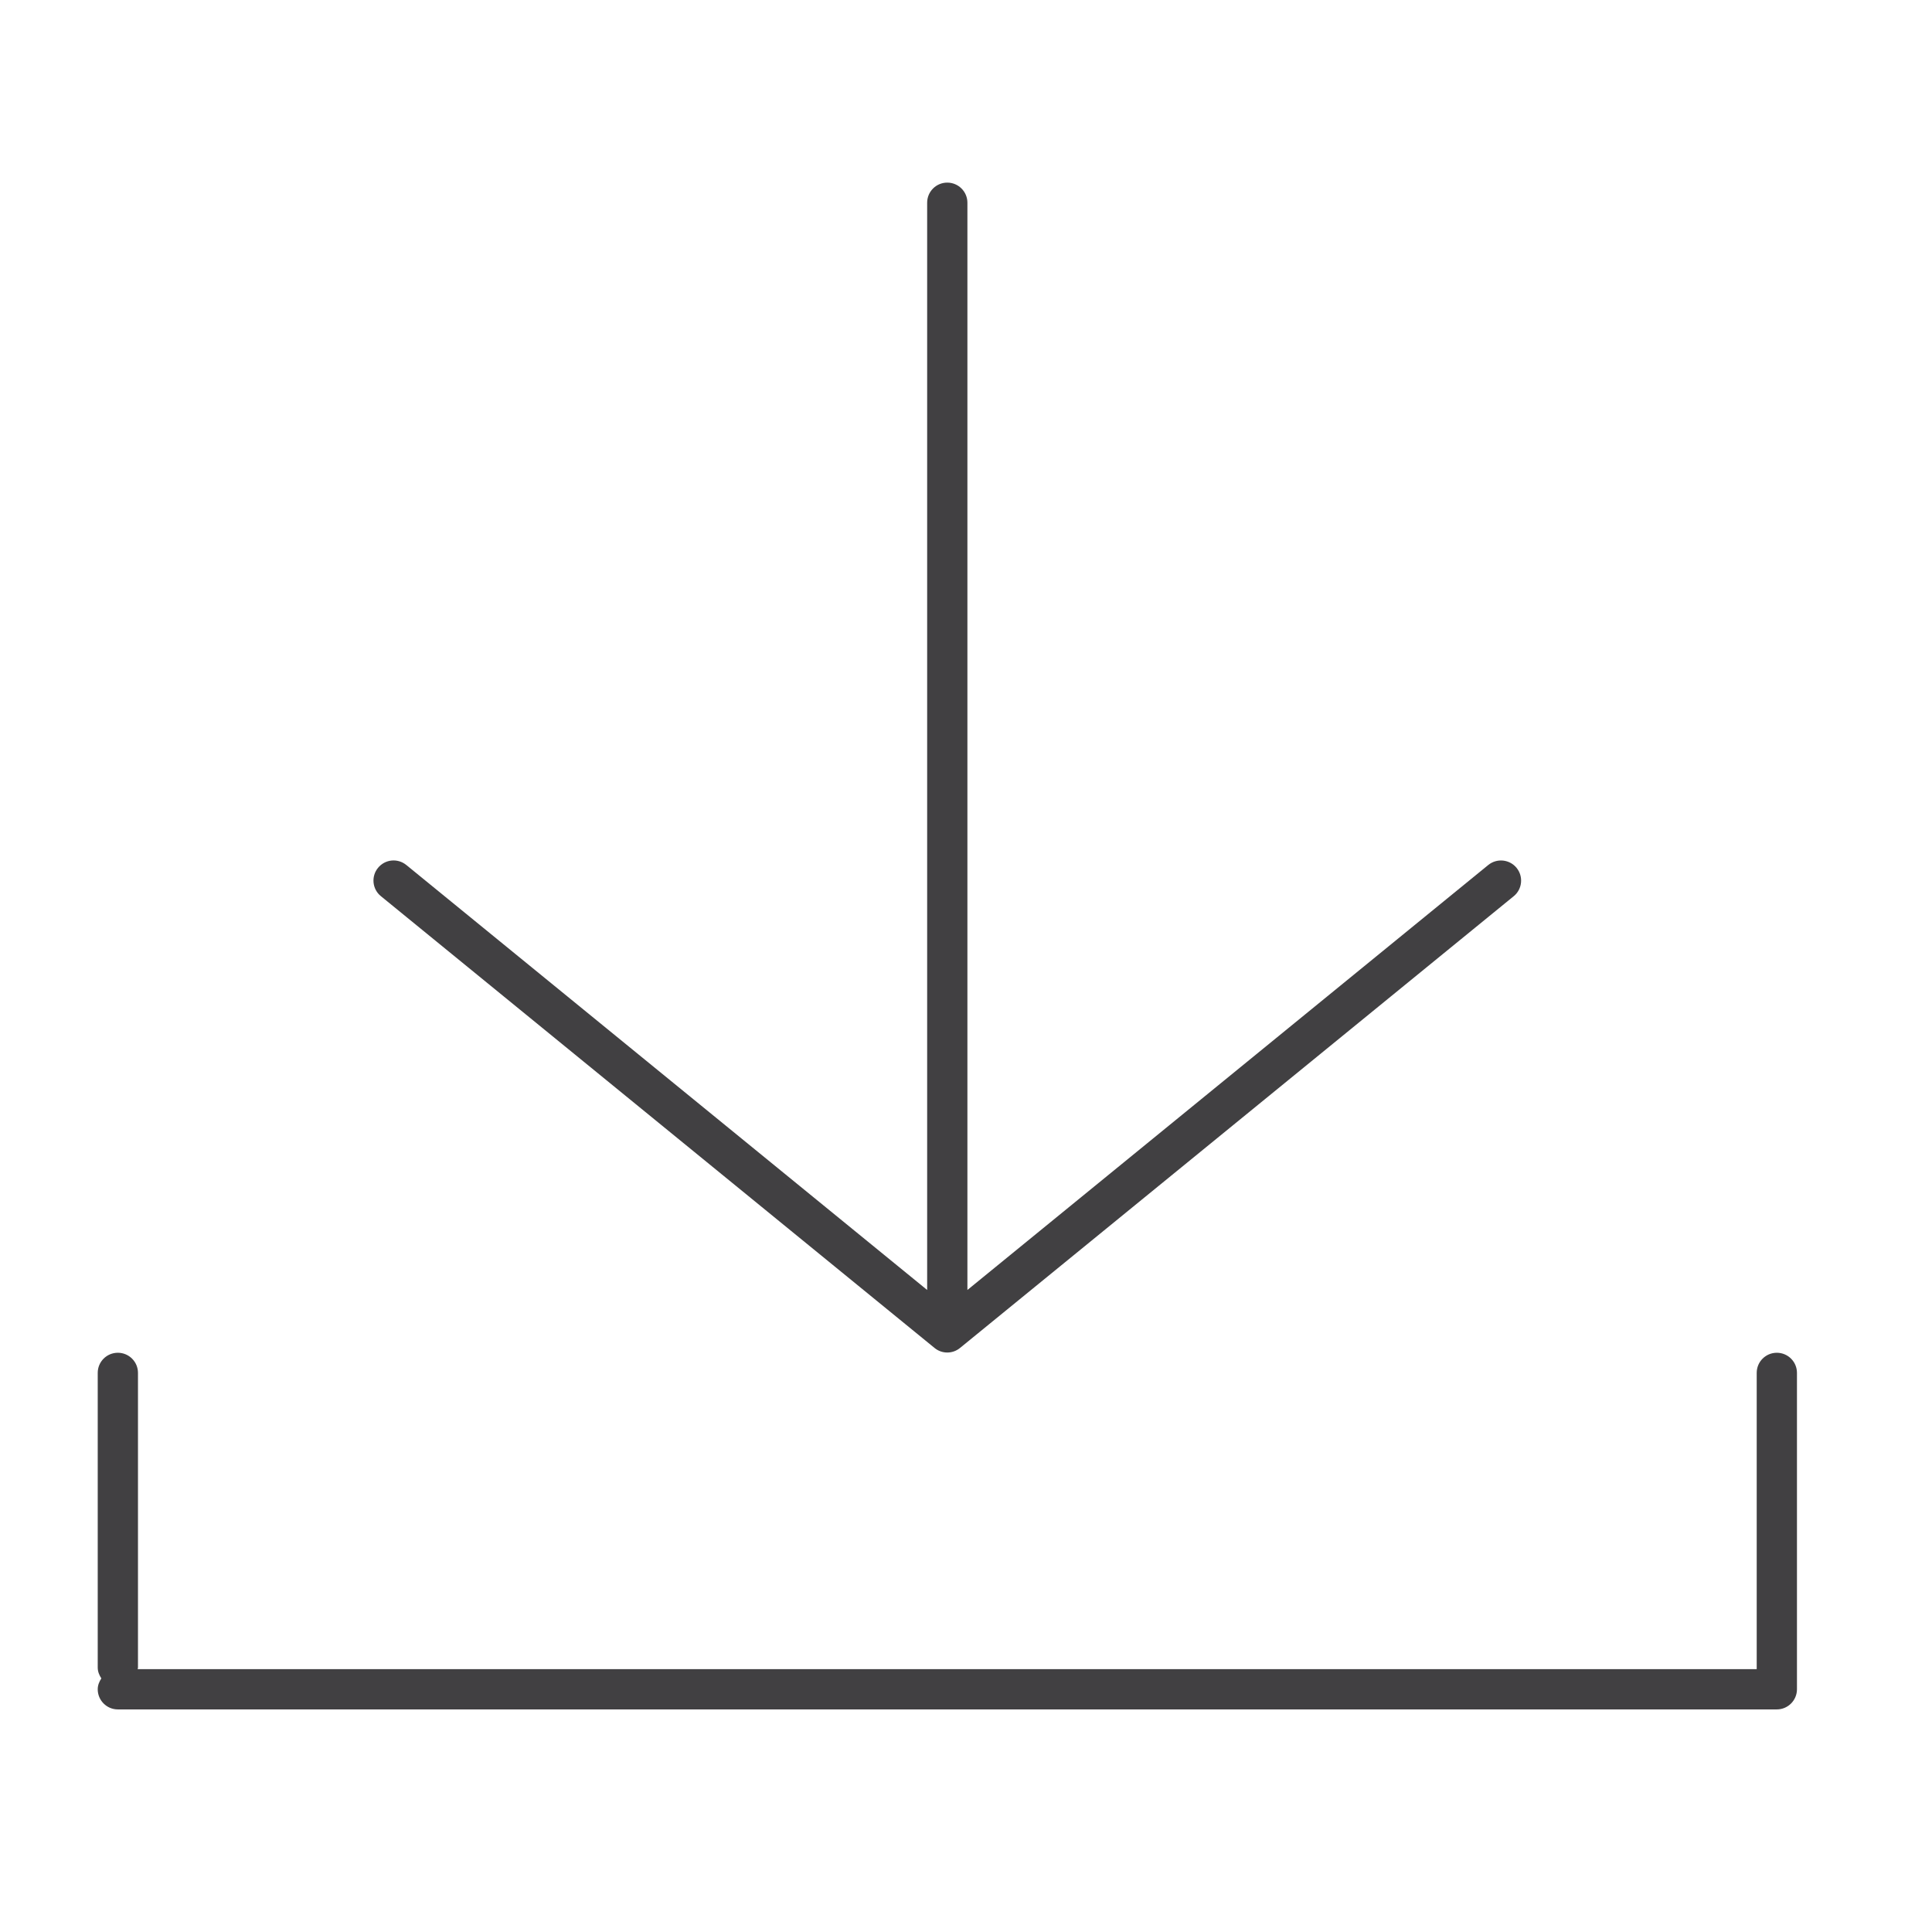<?xml version="1.0" encoding="utf-8"?>
<!-- Generator: Adobe Illustrator 16.0.0, SVG Export Plug-In . SVG Version: 6.00 Build 0)  -->
<!DOCTYPE svg PUBLIC "-//W3C//DTD SVG 1.1//EN" "http://www.w3.org/Graphics/SVG/1.1/DTD/svg11.dtd">
<svg version="1.1" id="Layer_1" xmlns="http://www.w3.org/2000/svg" xmlns:xlink="http://www.w3.org/1999/xlink" x="0px" y="0px"
	 width="48px" height="48px" viewBox="0 0 48 48" enable-background="new 0 0 48 48" xml:space="preserve">
<g>
	<path fill="#414042" d="M44.145,33.609c-0.277,0-0.5,0.223-0.5,0.5v7.361H3.42c0.001-0.014,0.008-0.026,0.008-0.041v-7.32
		c0-0.277-0.225-0.5-0.5-0.5c-0.277,0-0.5,0.223-0.5,0.5v7.32c0,0.102,0.038,0.191,0.09,0.27c-0.052,0.08-0.09,0.169-0.09,0.271
		c0,0.275,0.223,0.5,0.5,0.5h41.217c0.275,0,0.5-0.225,0.5-0.5v-7.861C44.645,33.832,44.42,33.609,44.145,33.609z"/>
	<path fill="#414042" d="M23.219,33.49c0.092,0.076,0.203,0.113,0.316,0.113c0.111,0,0.223-0.037,0.316-0.113l13.758-11.225
		c0.213-0.174,0.244-0.49,0.07-0.703c-0.176-0.215-0.49-0.244-0.703-0.072L24.035,32.049V5.037c0-0.277-0.225-0.5-0.5-0.5
		c-0.277,0-0.5,0.223-0.5,0.5v27.012L10.094,21.49c-0.215-0.174-0.527-0.143-0.703,0.072c-0.174,0.213-0.143,0.529,0.072,0.703
		L23.219,33.49z"/>
</g>
</svg>

